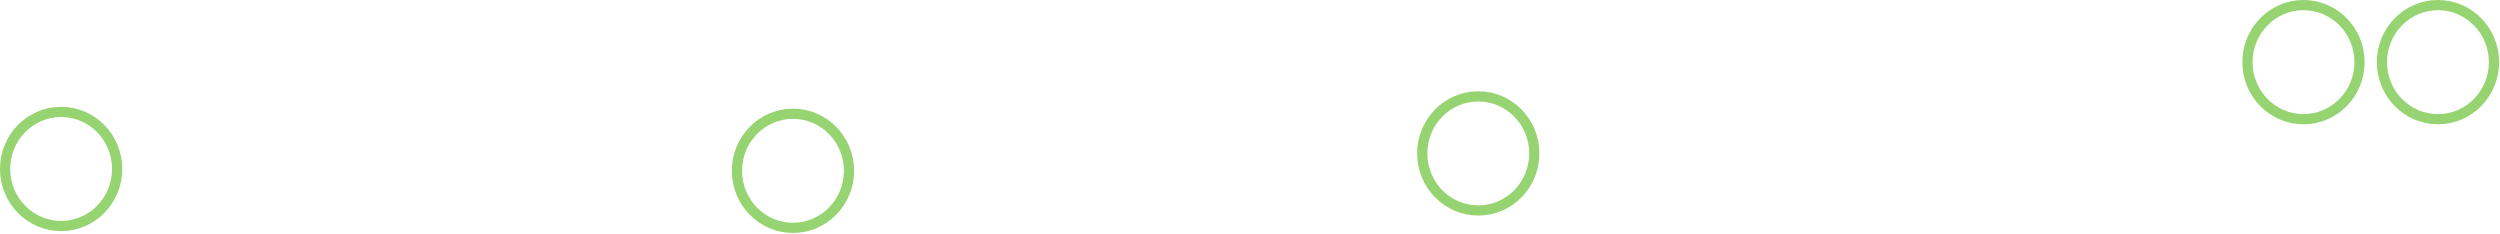 <svg width="875" height="82" viewBox="0 0 875 82" fill="none" xmlns="http://www.w3.org/2000/svg">
<path d="M277.542 39.814C288.346 39.814 297.154 48.726 297.154 59.783C297.154 70.839 288.346 79.751 277.542 79.751C266.738 79.751 257.93 70.839 257.93 59.783C257.93 48.726 266.738 39.814 277.542 39.814Z" stroke="#95D471" stroke-width="3.566"/>
<path d="M21.395 39.17C32.199 39.17 41.008 48.083 41.008 59.139C41.008 70.196 32.199 79.108 21.395 79.108C10.592 79.108 1.783 70.196 1.783 59.139C1.783 48.083 10.591 39.17 21.395 39.17Z" stroke="#95D471" stroke-width="3.566"/>
<path d="M517.396 33.729C528.199 33.729 537.008 42.641 537.008 53.698C537.008 64.754 528.199 73.666 517.396 73.666C506.592 73.666 497.783 64.754 497.783 53.698C497.783 42.641 506.592 33.729 517.396 33.729Z" stroke="#95D471" stroke-width="3.566"/>
<path d="M806.216 1.783C817.02 1.783 825.828 10.695 825.828 21.752C825.828 32.808 817.02 41.721 806.216 41.721C795.412 41.721 786.604 32.808 786.604 21.752C786.604 10.695 795.412 1.783 806.216 1.783Z" stroke="#95D471" stroke-width="3.566"/>
<path d="M853.286 1.783C864.09 1.783 872.898 10.695 872.898 21.752C872.898 32.808 864.09 41.721 853.286 41.721C842.482 41.721 833.674 32.808 833.674 21.752C833.674 10.695 842.482 1.783 853.286 1.783Z" stroke="#95D471" stroke-width="3.566"/>
</svg>
